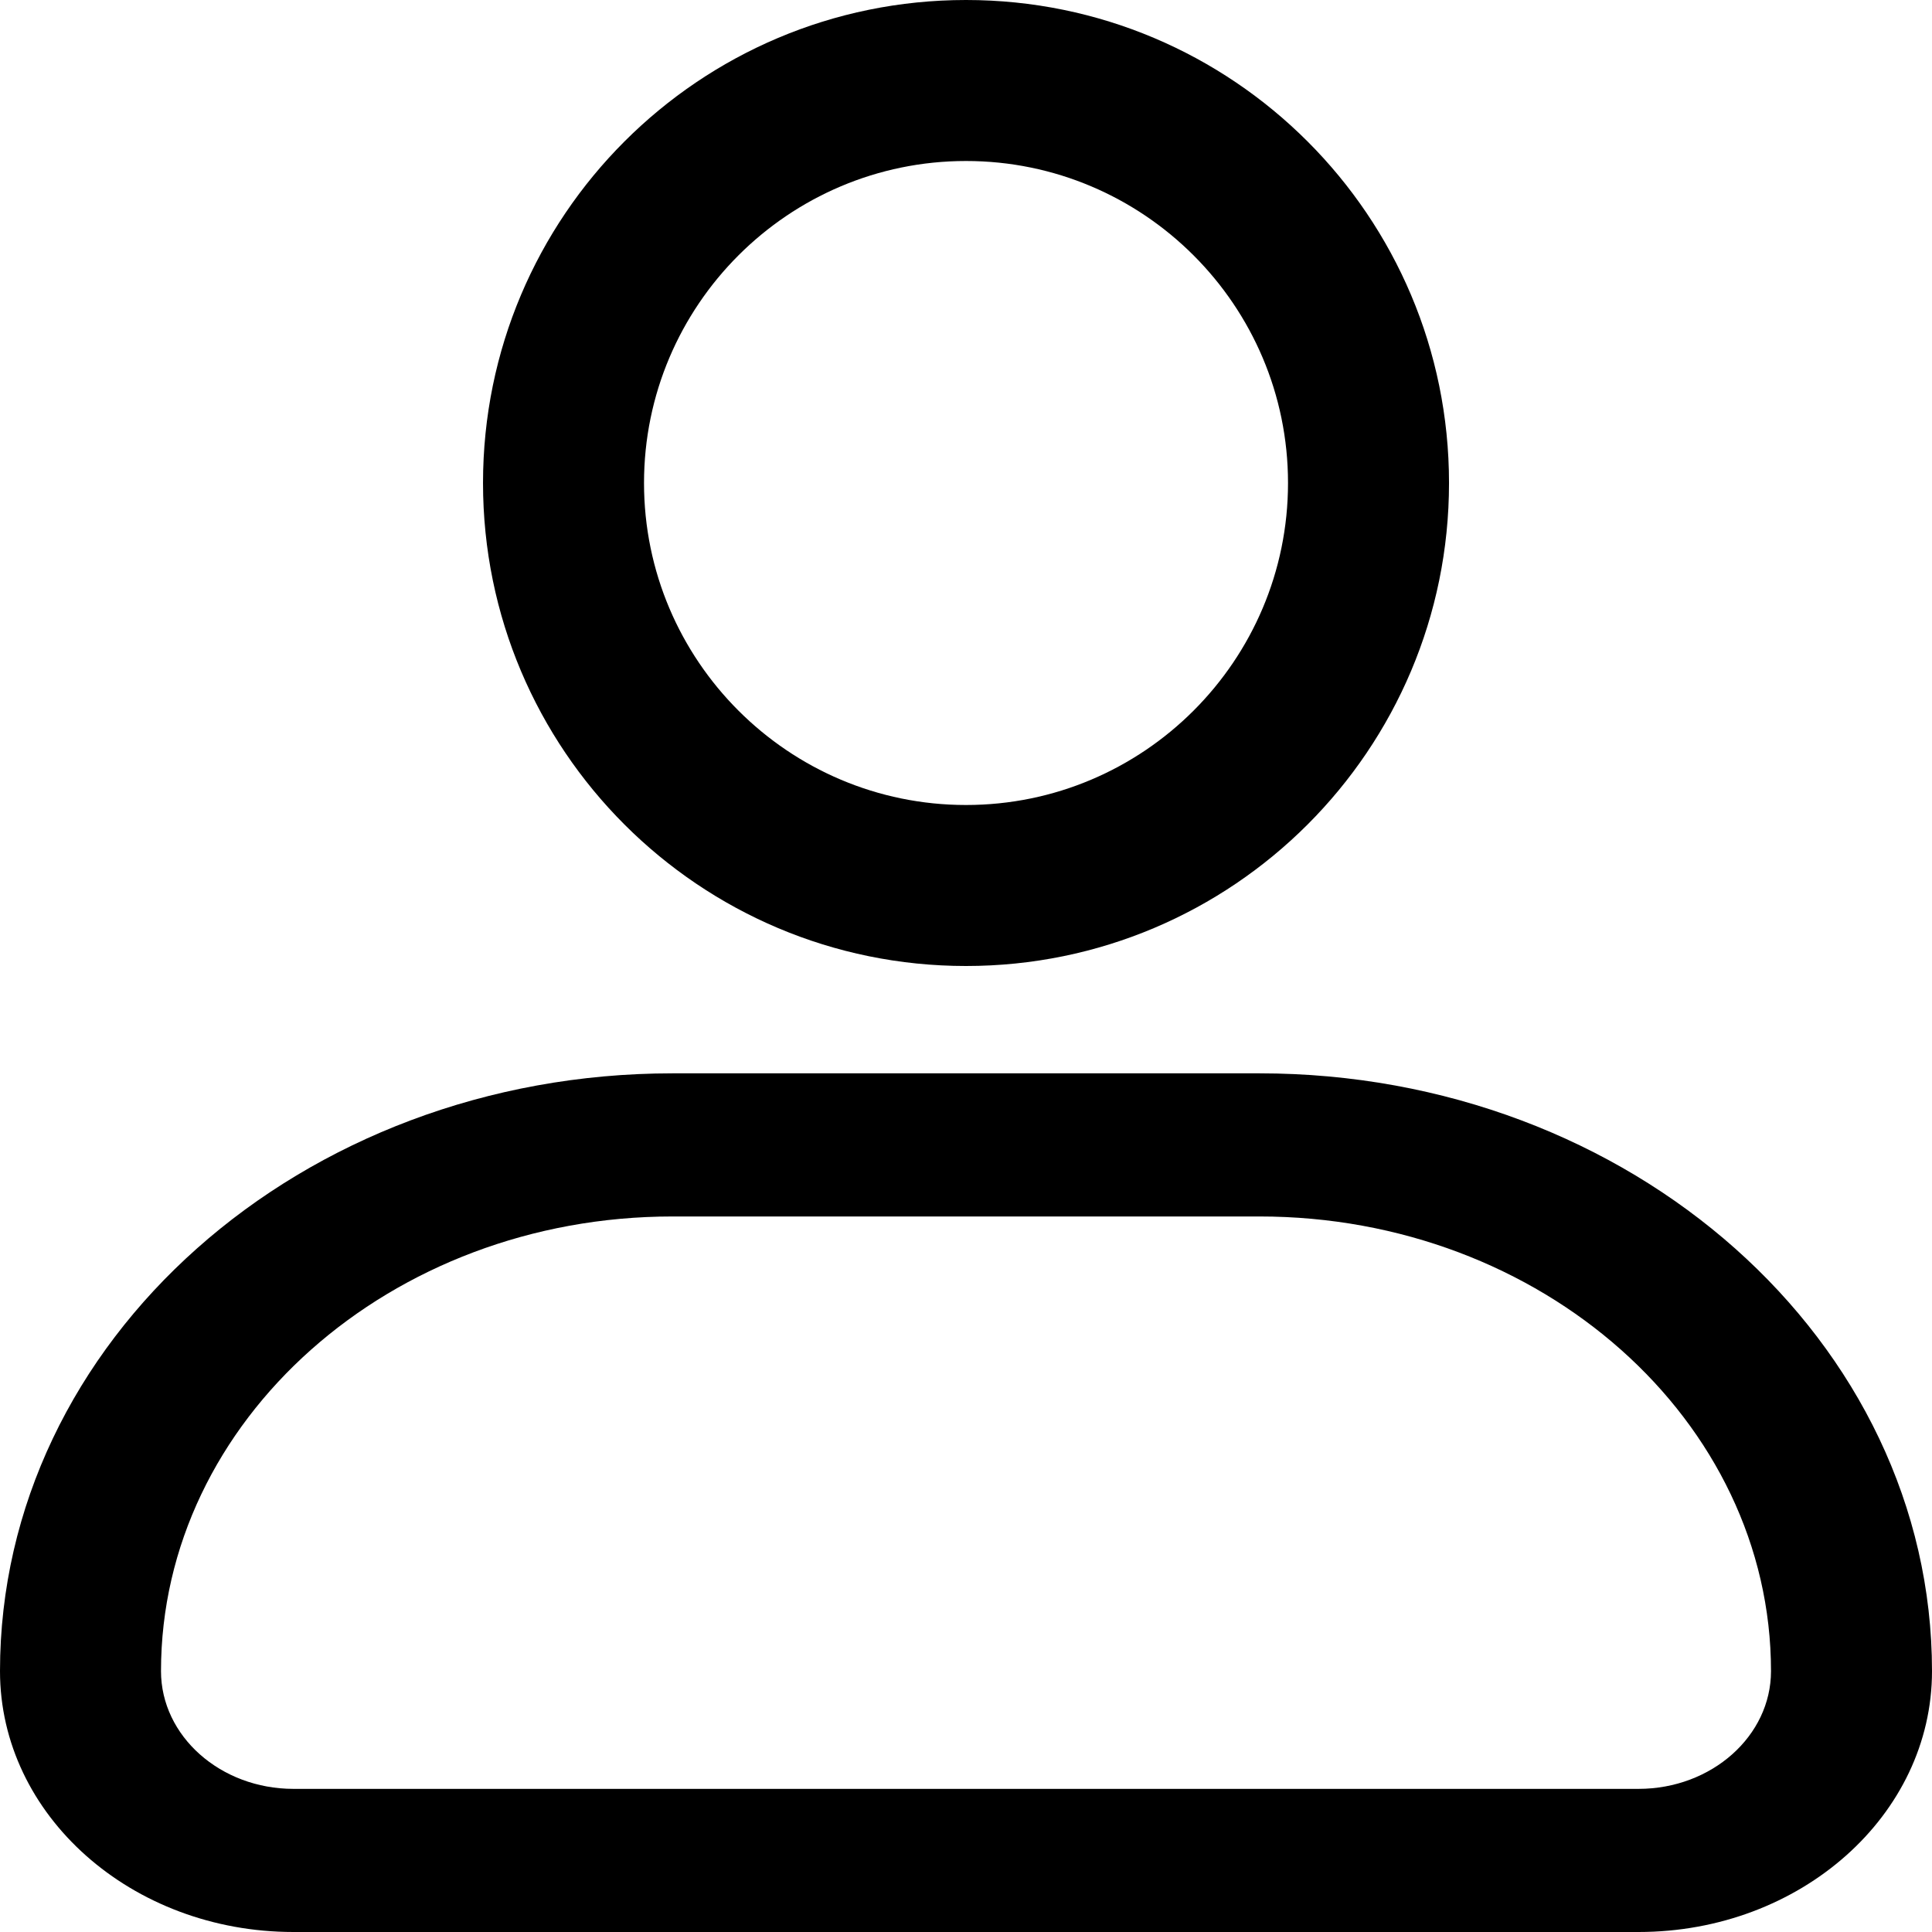 <?xml version="1.0" encoding="UTF-8"?>
<svg width="120px" height="120px" viewBox="0 0 120 120" version="1.1" xmlns="http://www.w3.org/2000/svg" xmlns:xlink="http://www.w3.org/1999/xlink">
    <!-- Generator: Sketch 61 (89581) - https://sketch.com -->
    <title>编组</title>
    <desc>Created with Sketch.</desc>
    <g id="页面-1" stroke="none" stroke-width="1" fill="none" fill-rule="evenodd">
        <g id="-" transform="translate(-95, -469)">
            <g id="编组" transform="translate(91, 465)">
                <g id="编组-2备份" fill="#F3F3F3" opacity="0">
                    <g id="编组备份">
                        <rect id="矩形" x="0" y="0" width="128" height="128"></rect>
                    </g>
                </g>
                <path d="M82.23,70.667 C105.3,70.667 124,87.29 124,107.797 C124,116.743 115.84,124 105.77,124 L105.77,124 L22.23,124 C12.16,124 4,116.743 4,107.797 C4,87.29 22.703,70.667 45.77,70.667 L45.77,70.667 Z M82.23,79.557 L45.77,79.557 C28.253,79.557 14,92.223 14,107.797 C14,111.83 17.693,115.11 22.23,115.11 L22.23,115.11 L105.77,115.11 C110.31,115.11 114,111.83 114,107.797 C114,92.223 99.747,79.557 82.23,79.557 L82.23,79.557 Z M64.001,4 C80.571,4 94.001,17.43 94.001,34 C94.001,50.57 80.571,64 64.001,64 C47.431,64 34.001,50.57 34.001,34 C34.001,17.43 47.431,4 64.001,4 Z M64.001,14 C52.971,14 44.001,22.97 44.001,34 C44.001,45.03 52.971,54 64.001,54 C75.031,54 84.001,45.03 84.001,34 C84.001,22.97 75.031,14 64.001,14 Z" id="形状结合备份" fill="currentColor"></path>
            </g>
        </g>
    </g>
</svg>